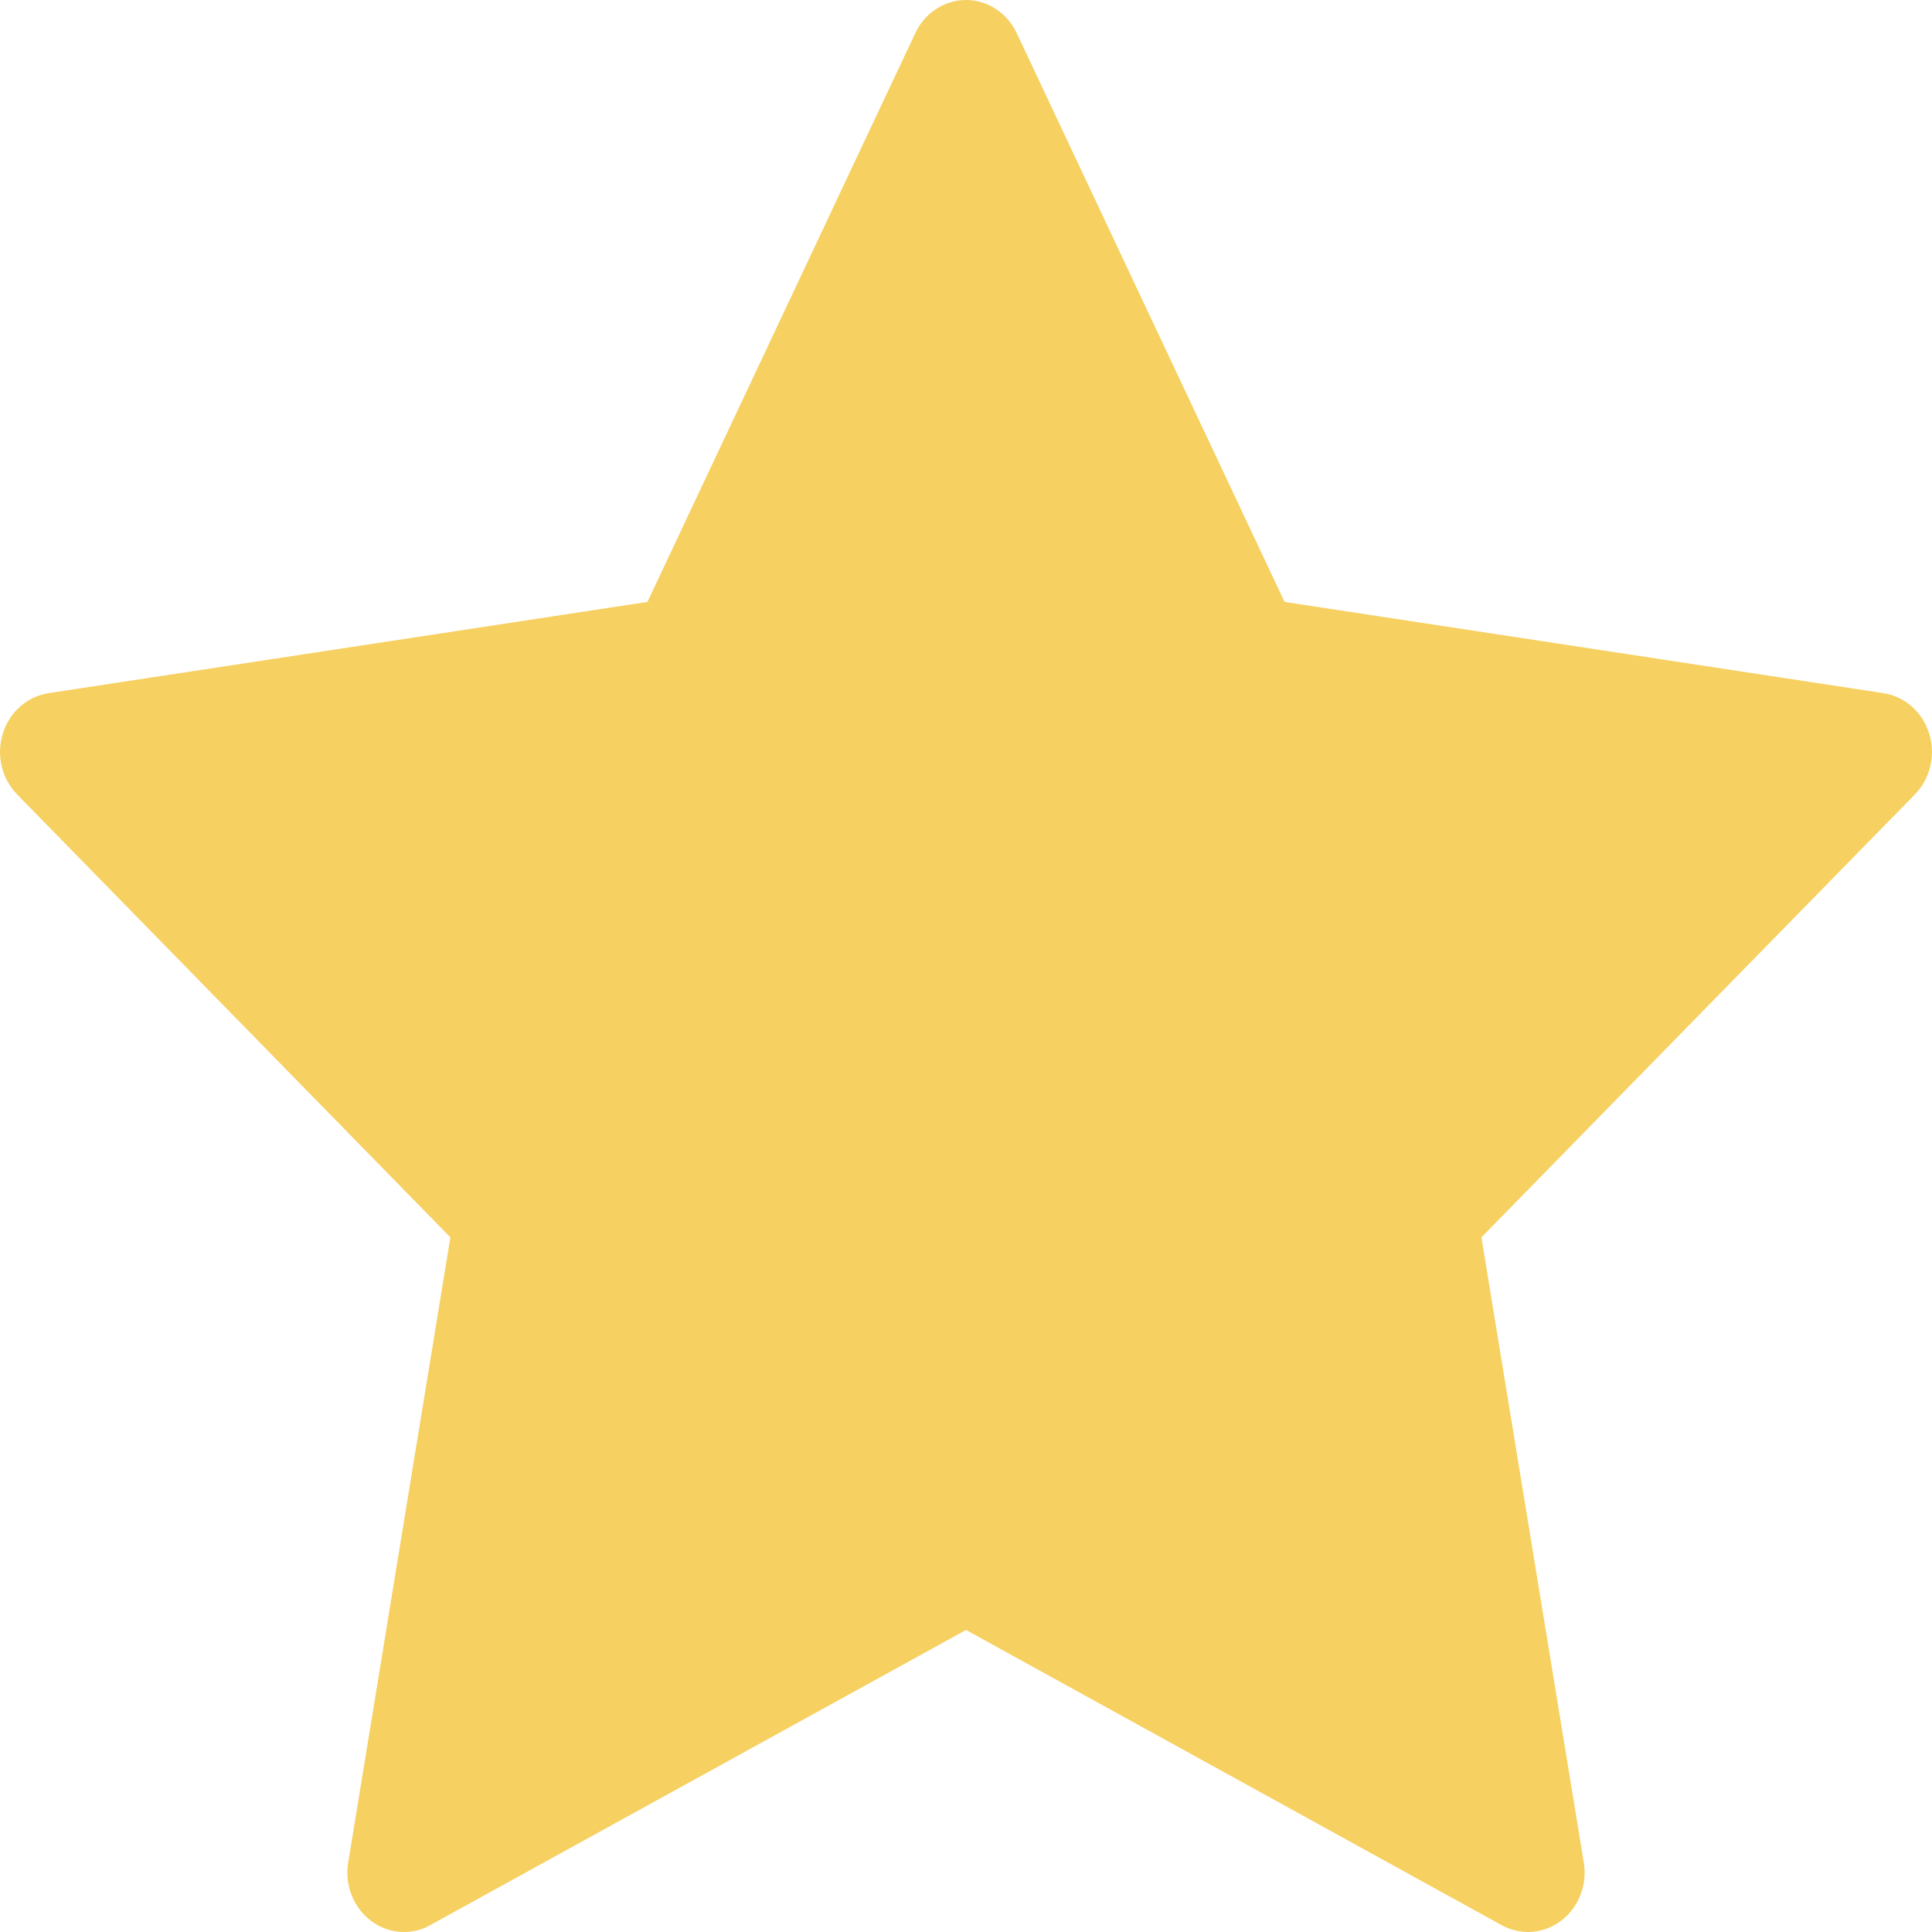 <svg width="9" height="9" viewBox="0 0 9 9" fill="none" xmlns="http://www.w3.org/2000/svg">
<path d="M8.987 3.418C8.956 3.317 8.874 3.245 8.774 3.229L5.984 2.804L4.736 0.154C4.692 0.06 4.6 0 4.5 0C4.4 0 4.308 0.06 4.264 0.154L3.016 2.804L0.226 3.229C0.126 3.245 0.044 3.317 0.013 3.418C-0.018 3.518 0.008 3.627 0.08 3.701L2.098 5.764L1.622 8.677C1.605 8.781 1.646 8.885 1.727 8.947C1.773 8.982 1.827 9 1.882 9C1.924 9 1.966 8.99 2.004 8.968L4.5 7.593L6.995 8.968C7.084 9.017 7.192 9.009 7.273 8.947C7.354 8.885 7.395 8.781 7.378 8.677L6.901 5.764L8.92 3.701C8.992 3.627 9.018 3.518 8.987 3.418Z" fill="#F6D060"/>
</svg>
